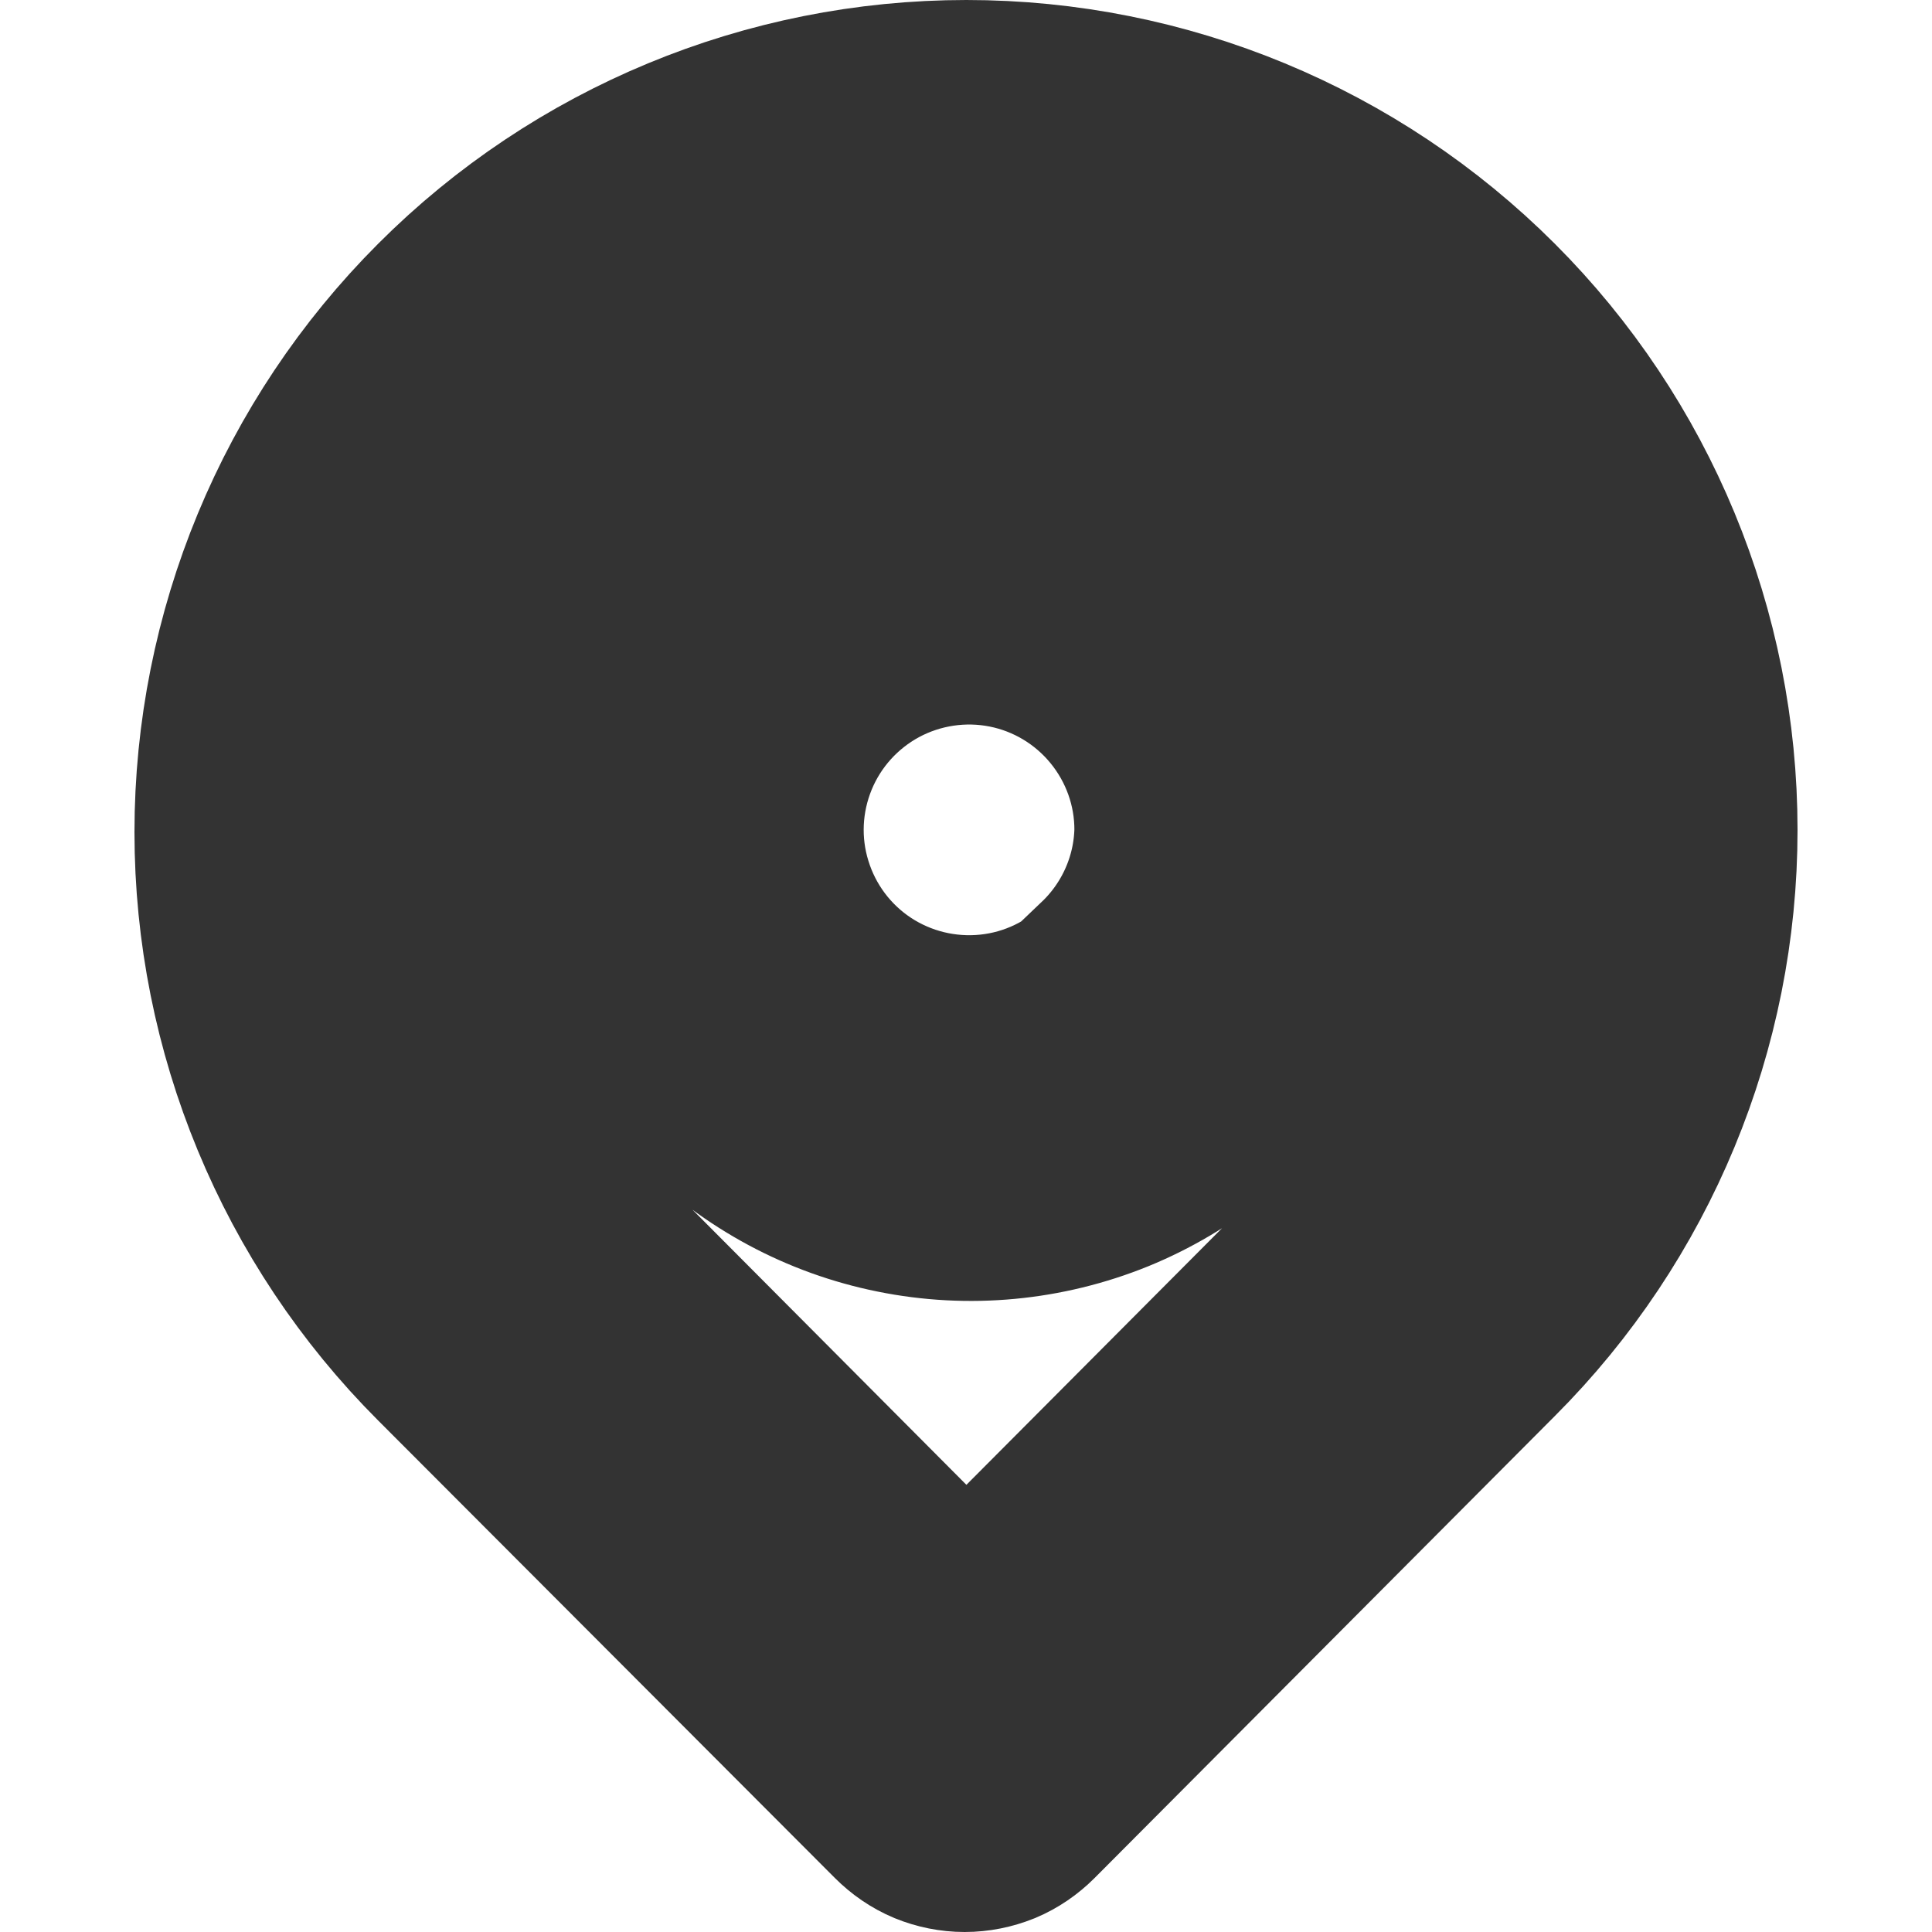 <svg class="svg" xmlns="http://www.w3.org/2000/svg" xmlns:xlink="http://www.w3.org/1999/xlink" width="10" height="10"><path d="M7.694 1.615C6.98 0.901 6.012 0.5 5.002 0.5C3.993 0.5 3.024 0.901 2.311 1.615C1.597 2.329 1.196 3.297 1.196 4.307C1.196 5.316 1.597 6.285 2.311 6.999L4.675 9.367C4.717 9.409 4.766 9.443 4.821 9.466C4.875 9.488 4.934 9.5 4.993 9.5C5.053 9.5 5.111 9.488 5.166 9.466C5.221 9.443 5.27 9.409 5.312 9.367L7.694 6.976C8.405 6.265 8.804 5.301 8.804 4.296C8.804 3.29 8.405 2.326 7.694 1.615ZM7.053 6.335L5.002 8.394L2.952 6.335C2.547 5.929 2.271 5.413 2.16 4.851C2.048 4.289 2.106 3.706 2.325 3.177C2.544 2.647 2.916 2.195 3.392 1.876C3.869 1.558 4.429 1.388 5.002 1.388C5.575 1.388 6.136 1.558 6.612 1.876C7.089 2.195 7.46 2.647 7.68 3.177C7.899 3.706 7.957 4.289 7.845 4.851C7.733 5.413 7.458 5.929 7.053 6.335ZM3.656 2.929C3.294 3.293 3.091 3.785 3.091 4.298C3.091 4.811 3.294 5.303 3.656 5.666C3.926 5.936 4.268 6.12 4.641 6.195C5.015 6.271 5.402 6.234 5.755 6.091C6.107 5.947 6.41 5.702 6.624 5.387C6.838 5.072 6.954 4.701 6.958 4.32C6.96 4.066 6.911 3.814 6.814 3.579C6.717 3.344 6.574 3.131 6.393 2.952C6.215 2.77 6.003 2.625 5.769 2.525C5.535 2.426 5.284 2.373 5.029 2.371C4.775 2.369 4.523 2.418 4.287 2.513C4.052 2.609 3.837 2.751 3.656 2.929ZM5.761 5.029C5.59 5.202 5.366 5.31 5.125 5.335C4.884 5.36 4.642 5.301 4.44 5.168C4.237 5.034 4.088 4.834 4.017 4.603C3.945 4.371 3.957 4.122 4.049 3.898C4.141 3.674 4.308 3.489 4.522 3.374C4.735 3.26 4.982 3.223 5.219 3.27C5.457 3.317 5.671 3.446 5.824 3.633C5.978 3.821 6.062 4.056 6.061 4.298C6.055 4.575 5.938 4.838 5.738 5.029H5.761Z" fill="none" stroke-width="1" stroke="#333333"></path></svg>